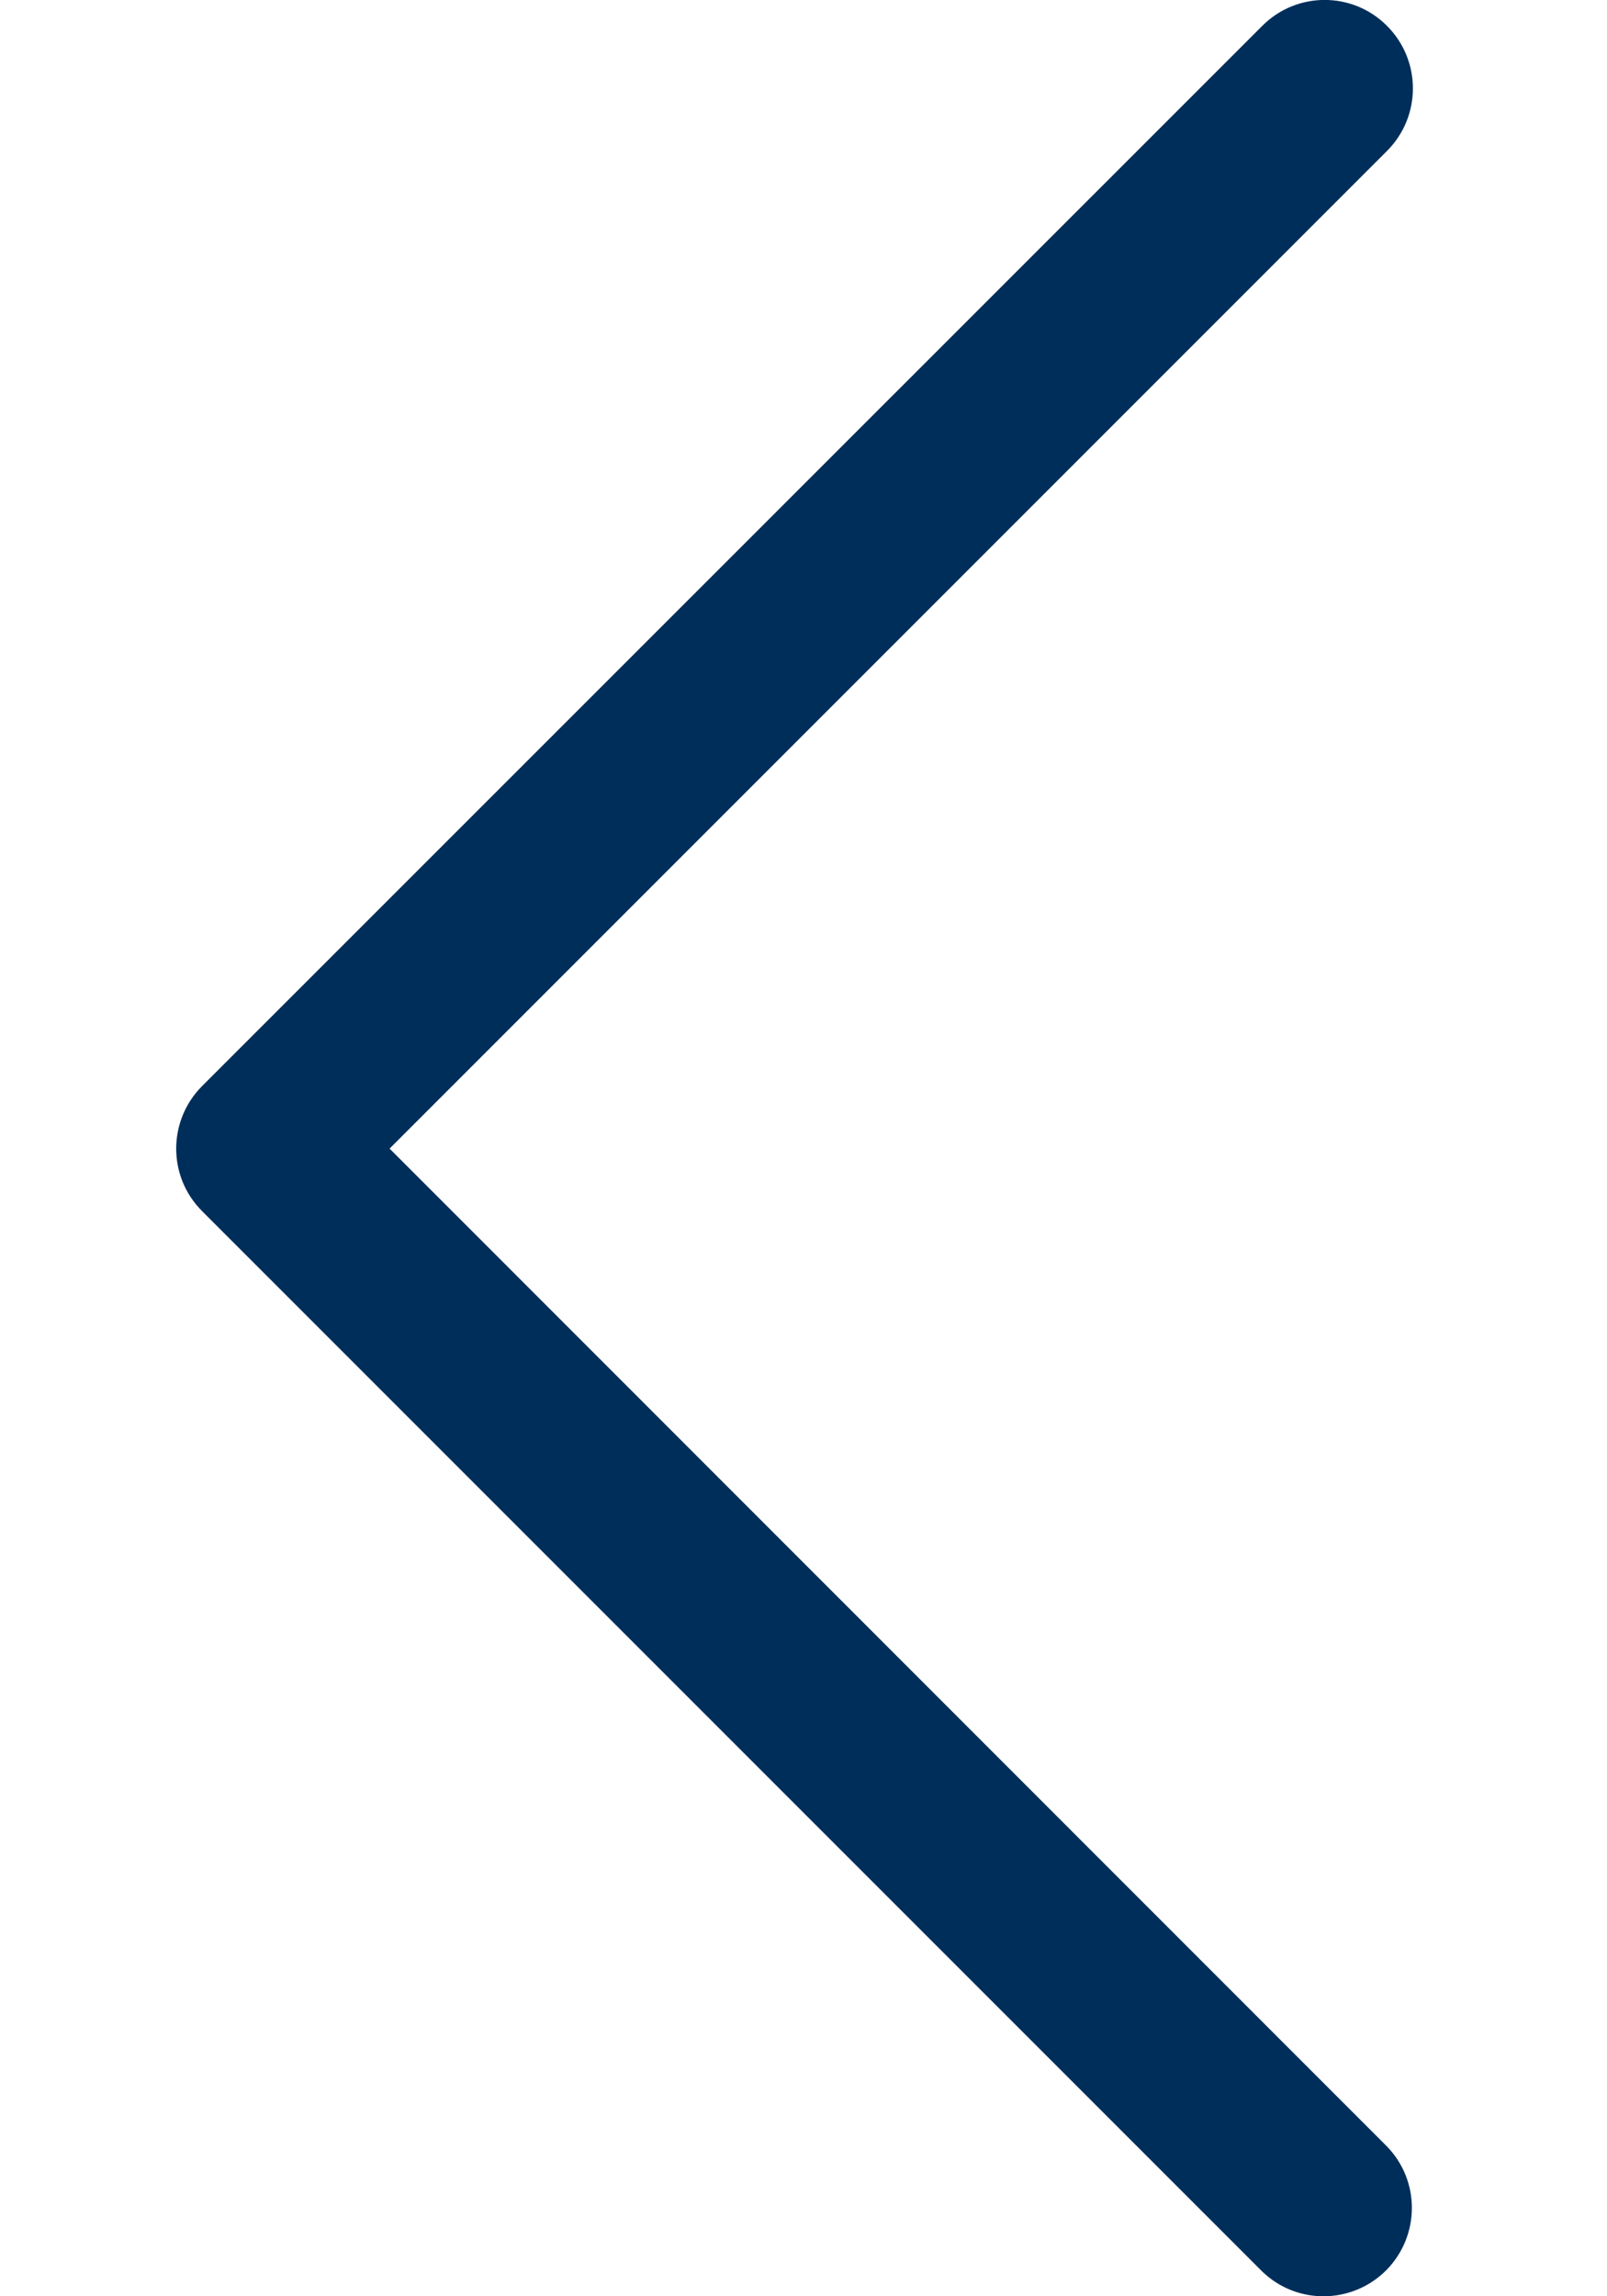 <svg width="7" height="10" viewBox="0 0 7 10" fill="none" xmlns="http://www.w3.org/2000/svg">
  <path d="M1.697 5.002L6.042 0.657C6.192 0.507 6.192 0.263 6.042 0.113C5.892 -0.038 5.648 -0.038 5.498 0.113L0.88 4.73C0.73 4.881 0.73 5.124 0.88 5.274L5.498 9.892C5.651 10.04 5.894 10.035 6.042 9.883C6.186 9.733 6.186 9.497 6.042 9.348L1.697 5.002Z" fill="#002E5A" />
</svg>
